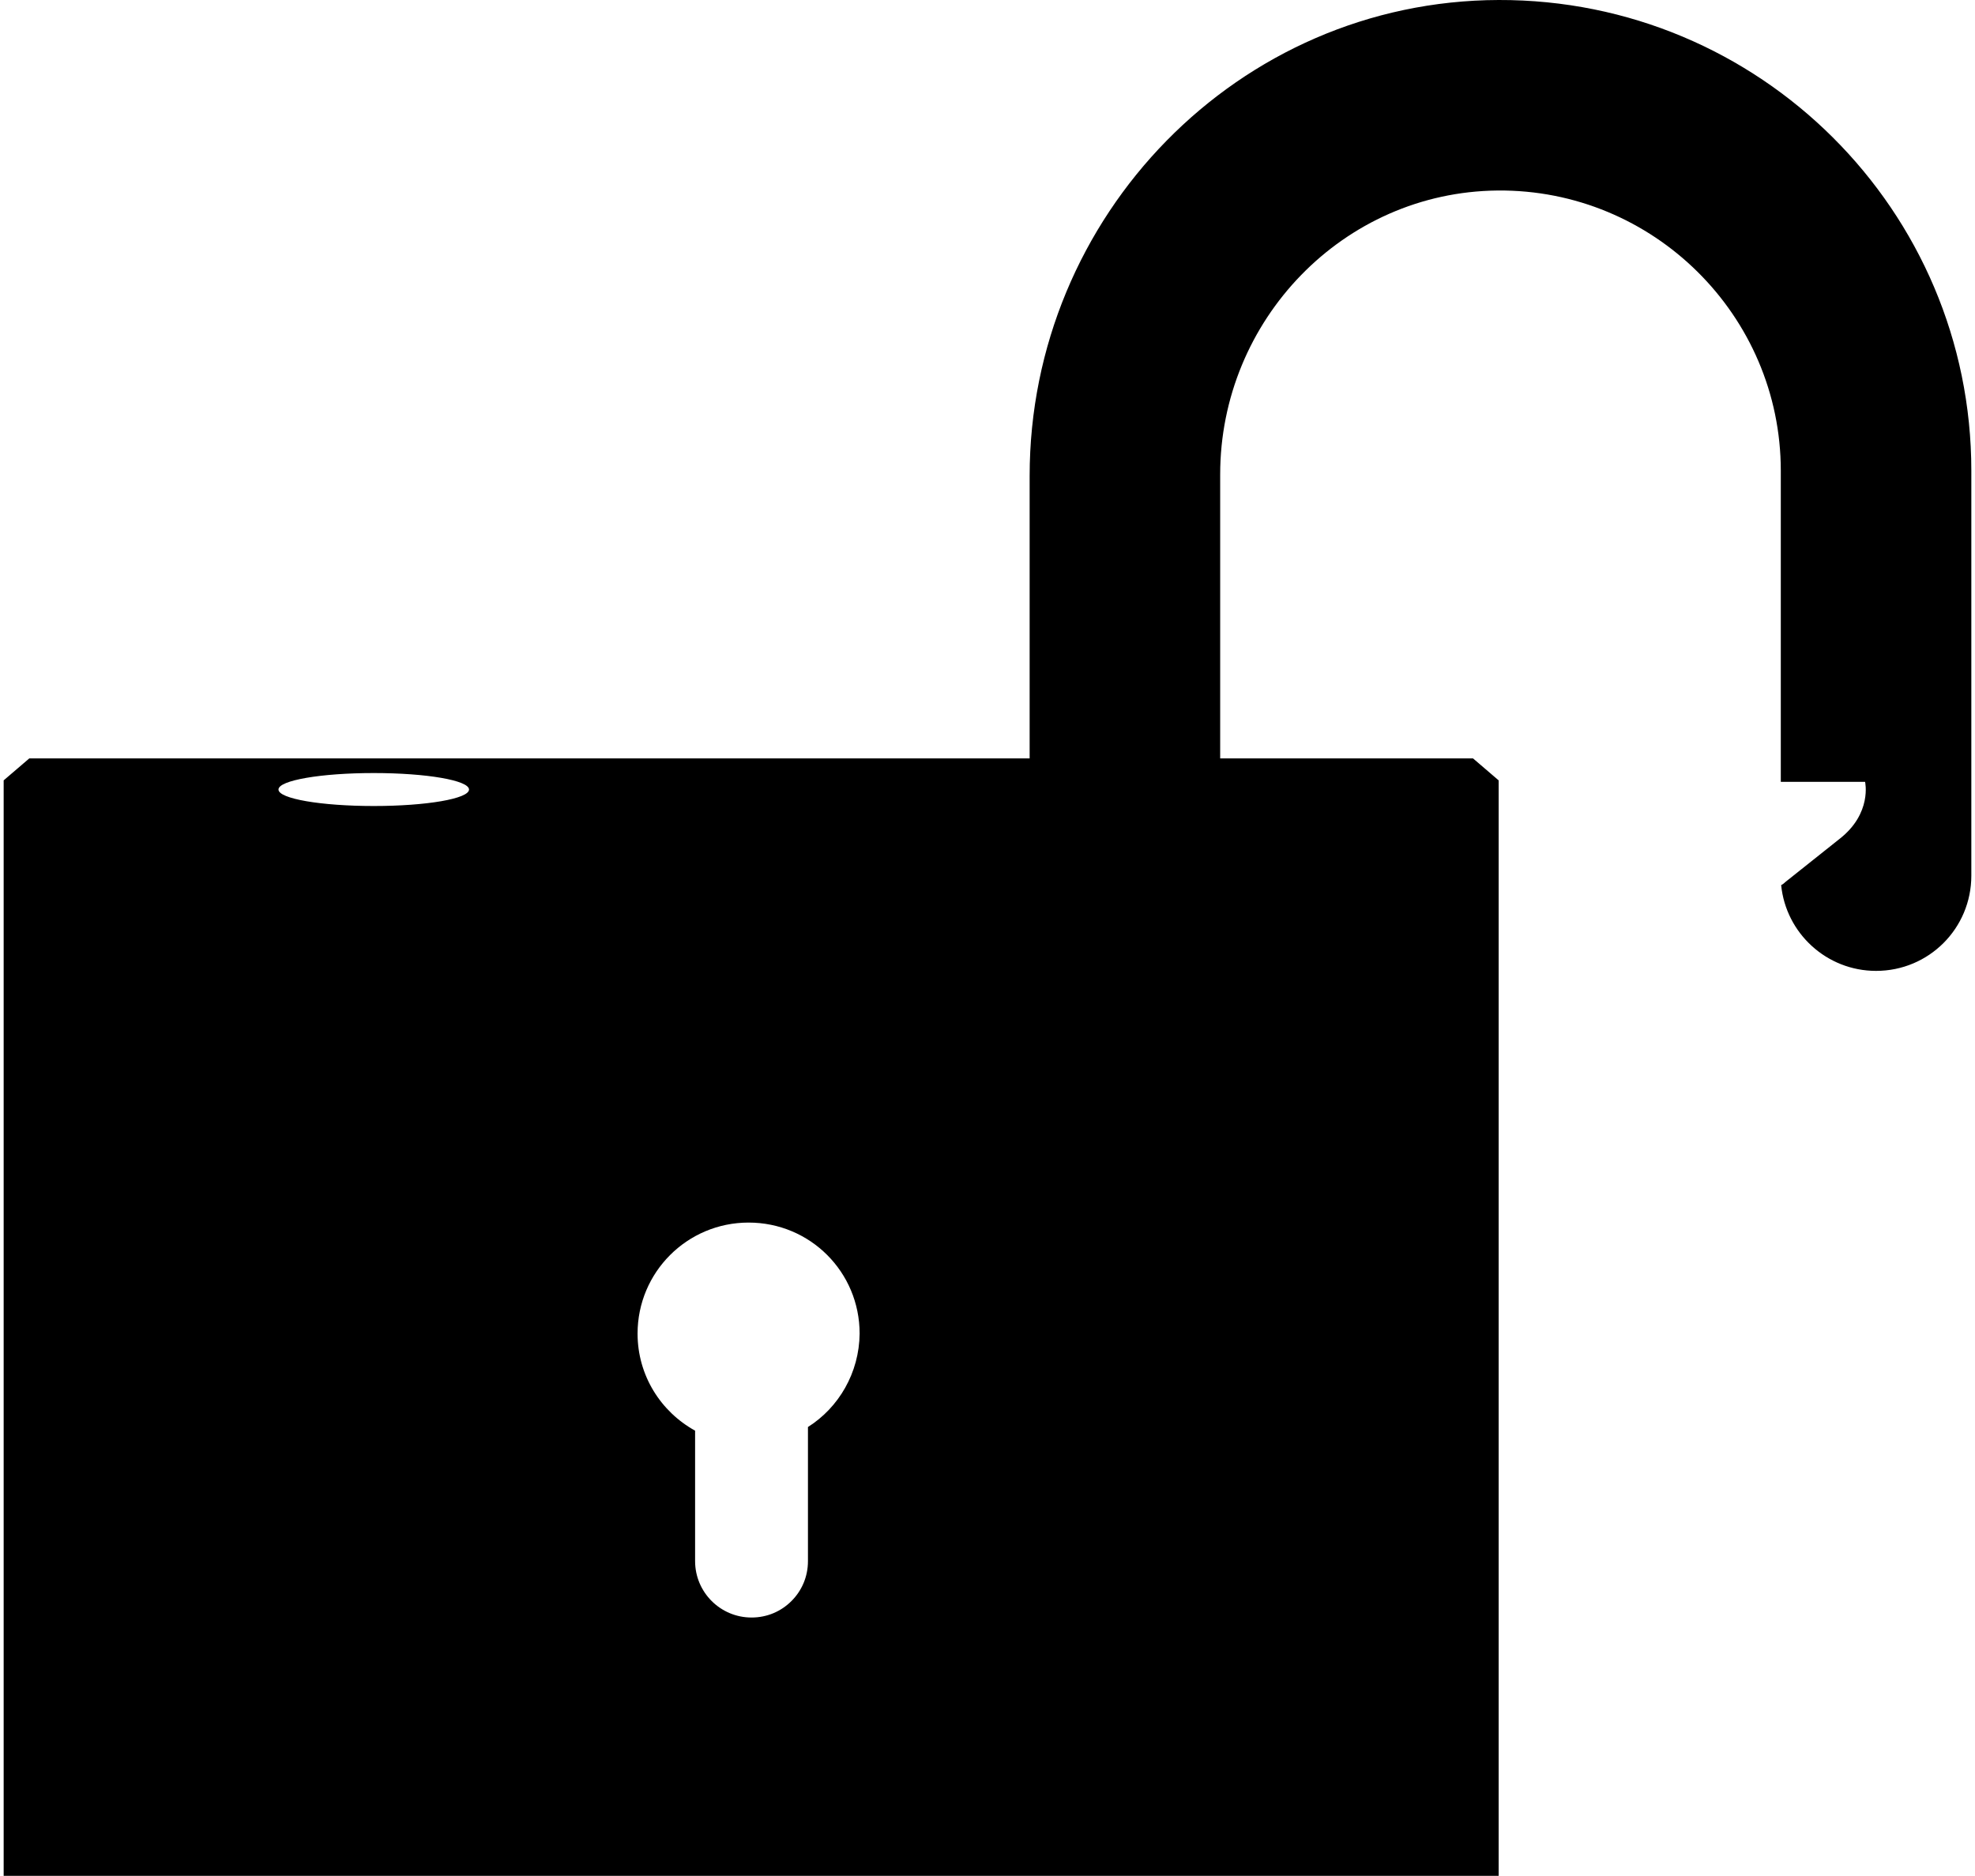 <?xml version="1.0" encoding="utf-8"?>
<!-- Generator: Adobe Illustrator 21.1.0, SVG Export Plug-In . SVG Version: 6.00 Build 0)  -->
<svg version="1.1" id="Layer_1" xmlns="http://www.w3.org/2000/svg" xmlns:xlink="http://www.w3.org/1999/xlink" x="0px" y="0px"
	 viewBox="0 0 539 512" style="enable-background:new 0 0 539 512;" xml:space="preserve">
<path d="M409,0c-71,0.2-128,58.9-128,129.9V207H8l-7,6v300h408V213l-7-6h-69v-77.5c0-42.1,33.6-77.1,75.7-77.5
	c42.5-0.4,77.3,34.1,77.3,76.5v84.9h23c0,0,2,8.6-7,15.6l-14.7,11.7c-0.4,0.4-0.8,0.7-1.2,0.9c1.3,13.1,12.4,23.4,25.9,23.4
	c7.2,0,13.7-2.9,18.4-7.6c4.7-4.7,7.6-11.2,7.6-18.4V128.5C538,57.4,480.2-0.2,409,0z M102,220c-14.4,0-26-2-26-4.5s11.6-4.5,26-4.5
	s26,2,26,4.5S116.4,220,102,220z M220.5,389.5v36.6c0,4.3-1.7,8.1-4.5,10.9c-2.8,2.8-6.6,4.5-10.9,4.5c-8.5,0-15.4-6.9-15.4-15.4
	v-35.6c-9.4-5.2-15.7-15.1-15.7-26.5c0-16.7,13.5-30.3,30.3-30.3s30.3,13.5,30.3,30.3C234.5,374.7,228.9,384.2,220.5,389.5z"/>
</svg>
